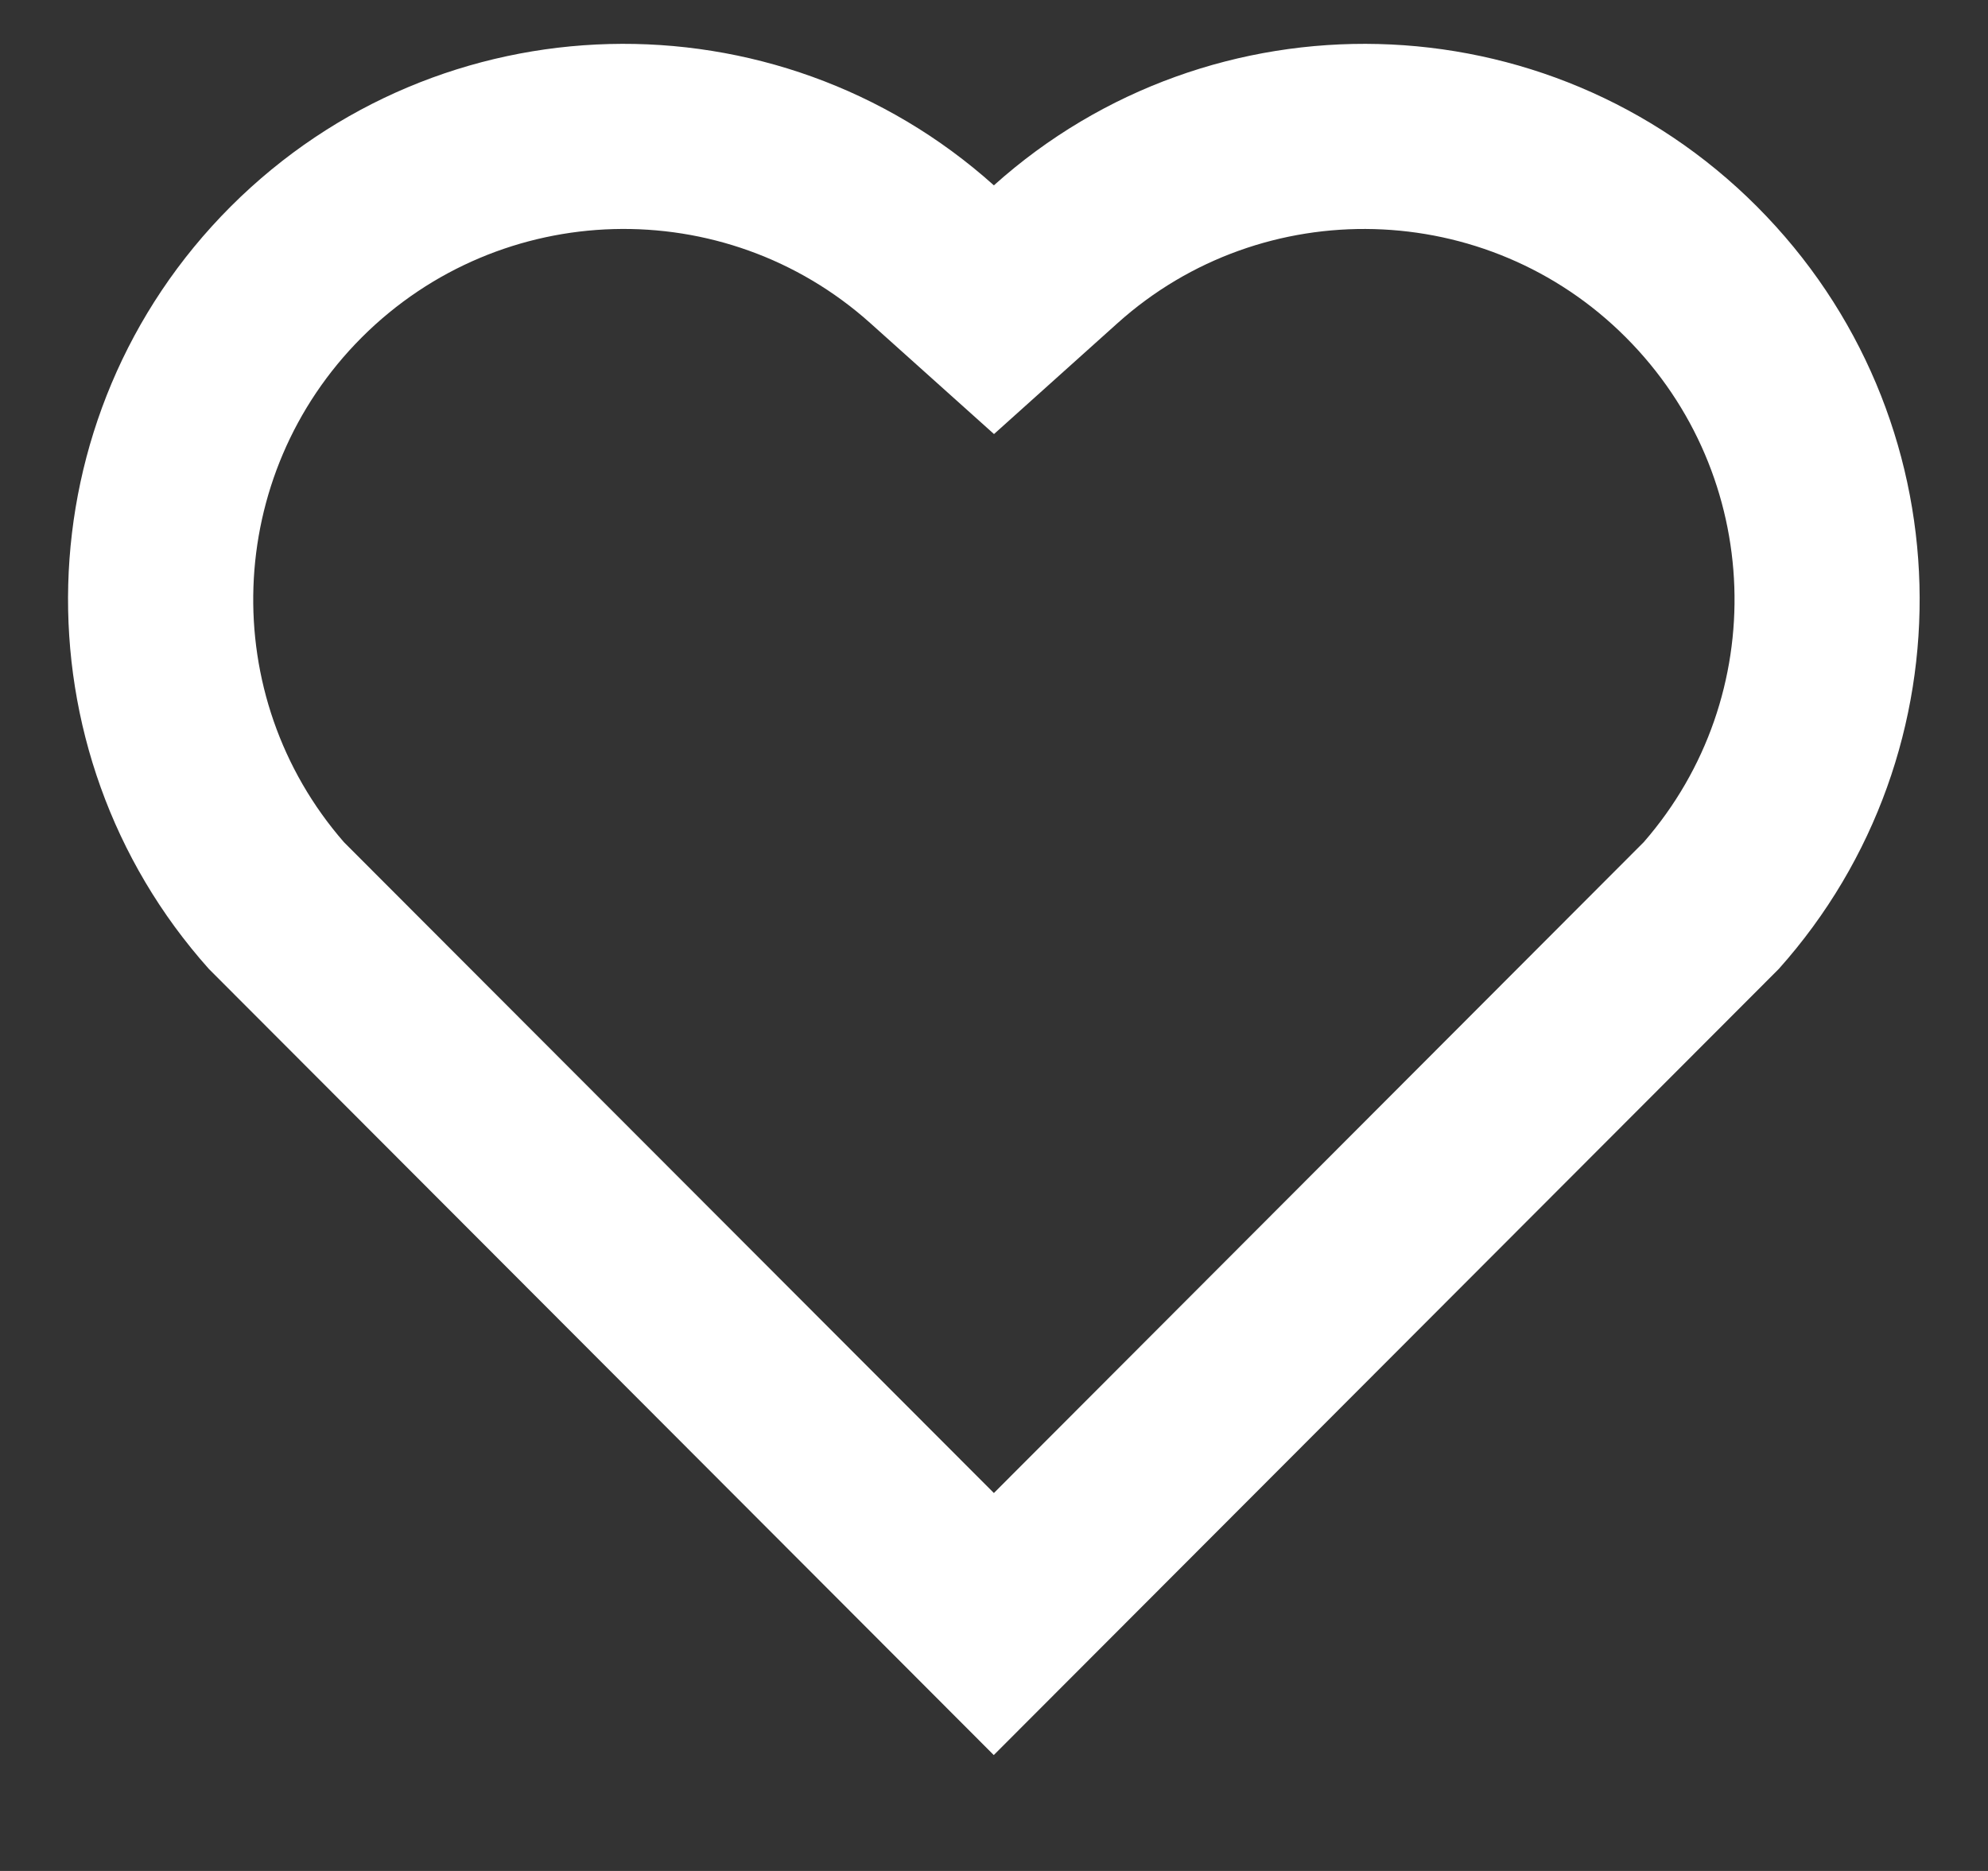 <svg width="17" height="16" viewBox="0 0 17 16" fill="none" xmlns="http://www.w3.org/2000/svg">
<rect x="0" y="0" width="17" height="16" fill="#333333" stroke="none"/>
<path d="M8.499 1.585C10.359 -0.084 13.233 -0.029 15.024 1.766C16.815 3.561 16.877 6.421 15.211 8.286L8.498 15.009L1.786 8.286C0.12 6.421 0.183 3.557 1.973 1.766C3.766 -0.026 6.634 -0.087 8.499 1.585ZM13.903 2.885C12.716 1.695 10.8 1.647 9.557 2.763L8.5 3.712L7.443 2.764C6.196 1.646 4.284 1.695 3.093 2.886C1.914 4.066 1.854 5.954 2.941 7.202L8.499 12.768L14.056 7.202C15.144 5.954 15.085 4.068 13.903 2.885Z" fill="white"/>
</svg>
